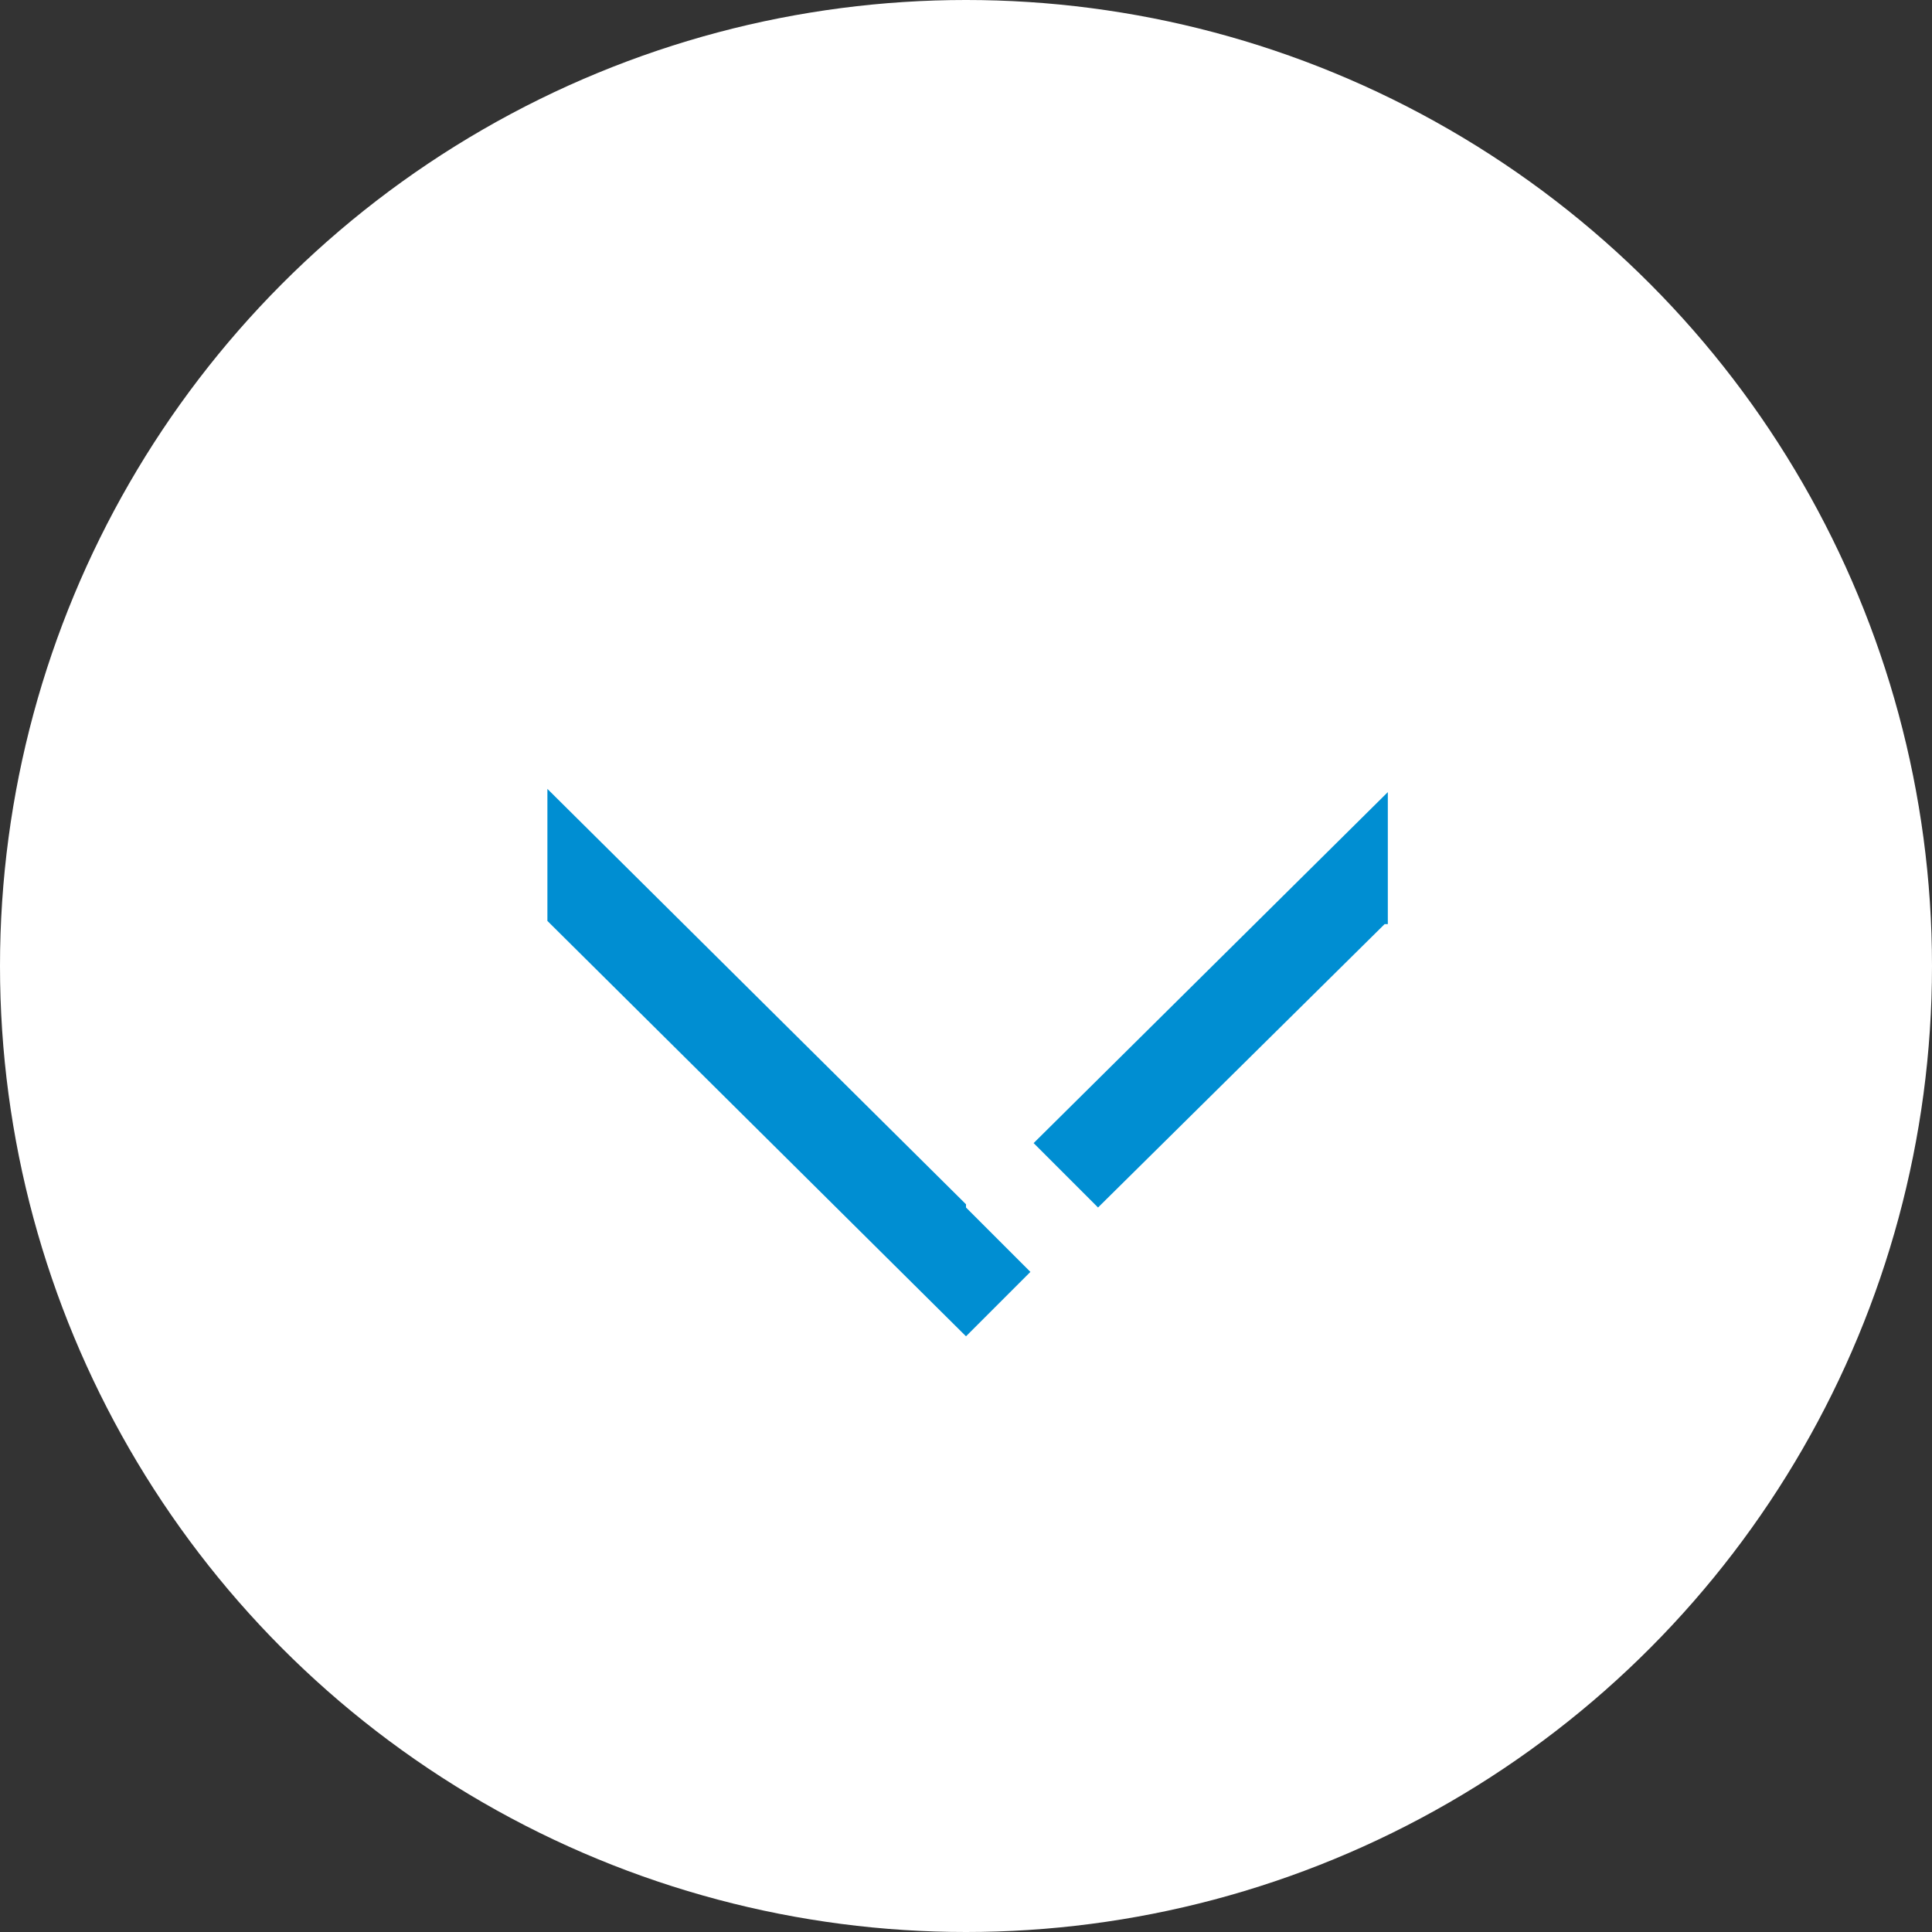<?xml version="1.0" encoding="UTF-8"?>
<svg id="icon-arrow" xmlns="http://www.w3.org/2000/svg" version="1.1" viewBox="0 0 60 60">
  <rect x="0" y="0" width="60" height="60" fill="#333333" stroke="none"/>
  <!-- Generator: Adobe Illustrator 29.3.1, SVG Export Plug-In . SVG Version: 2.1.0 Build 151)  -->
  <defs>
    <style>
      .st0 {
        fill: #fff;
      }

      .st1 {
        fill: #008ed2;
        fill-rule: evenodd;
      }
    </style>
  </defs>
  <g id="icon-arrow-gp">
    <g>
      <circle class="st0" cx="30" cy="30" r="30"/>
      <path class="st1" d="M30,37.5h0l2,2-2,2h0l-13-12.9v-4.1s13,12.9,13,12.9ZM43,28.7l-8.9,8.8-2-2,11-10.9v4.1h0Z"/>
    </g>
  </g>
</svg>